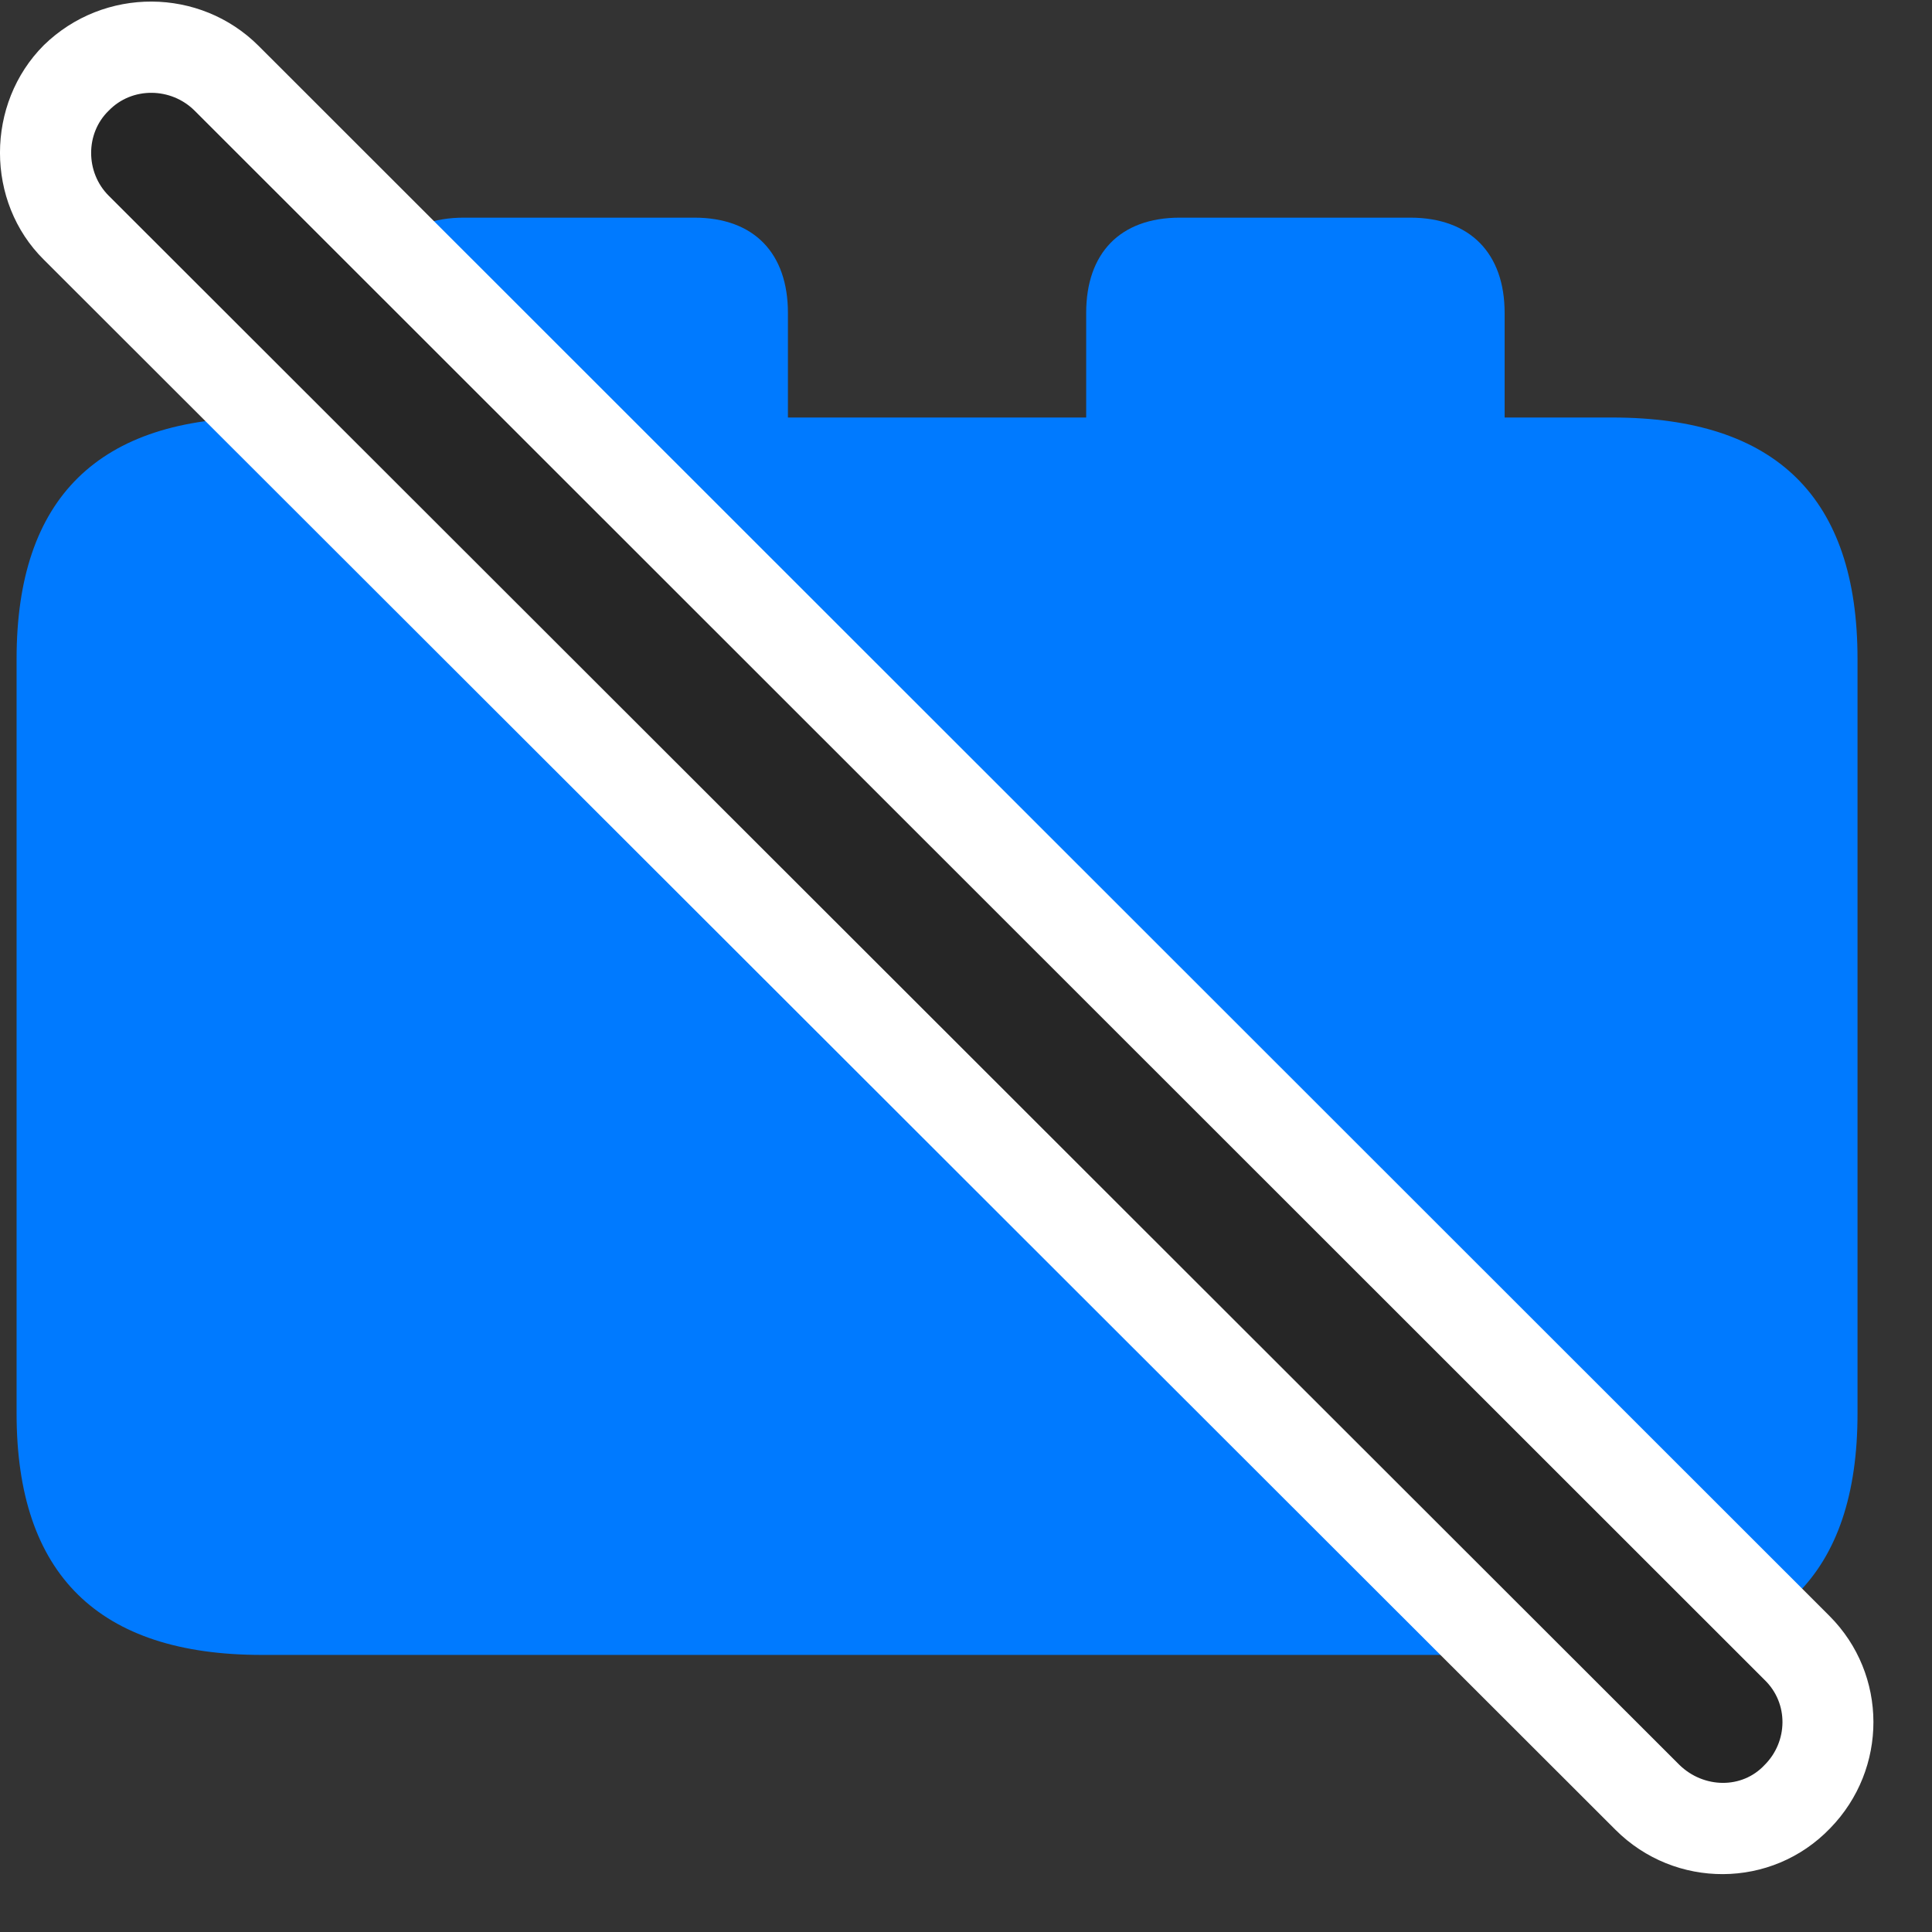 <svg width="29" height="29" viewBox="0 0 29 29" fill="none" xmlns="http://www.w3.org/2000/svg">
<rect x="0" y="0" width="29" height="29" fill="#333333" stroke="none"/>
<path d="M3.929 24.841H24.202C26.663 24.841 27.882 23.634 27.882 21.22V9.888C27.882 7.474 26.663 6.267 24.202 6.267H22.585V4.696C22.585 3.806 22.069 3.267 21.167 3.267H17.71C16.808 3.267 16.304 3.806 16.304 4.696V6.267H11.827V4.696C11.827 3.806 11.323 3.267 10.421 3.267H6.964C6.062 3.267 5.546 3.806 5.546 4.696V6.267H3.929C1.479 6.267 0.249 7.474 0.249 9.888V21.22C0.249 23.634 1.479 24.841 3.929 24.841Z" fill="#007AFF"/>
<path d="M24.249 27.466C25.14 28.357 26.593 28.357 27.472 27.442C28.339 26.552 28.339 25.134 27.46 24.255L3.882 0.689C3.003 -0.19 1.562 -0.202 0.659 0.677C-0.22 1.556 -0.22 3.032 0.659 3.899L24.249 27.466Z" fill="white"/>
<path d="M25.21 26.493C25.573 26.845 26.148 26.857 26.487 26.493C26.839 26.142 26.851 25.567 26.487 25.216L2.921 1.661C2.569 1.31 1.983 1.298 1.632 1.661C1.28 2.001 1.28 2.587 1.632 2.938L25.21 26.493Z" fill="black" fill-opacity="0.85"/>
</svg>
